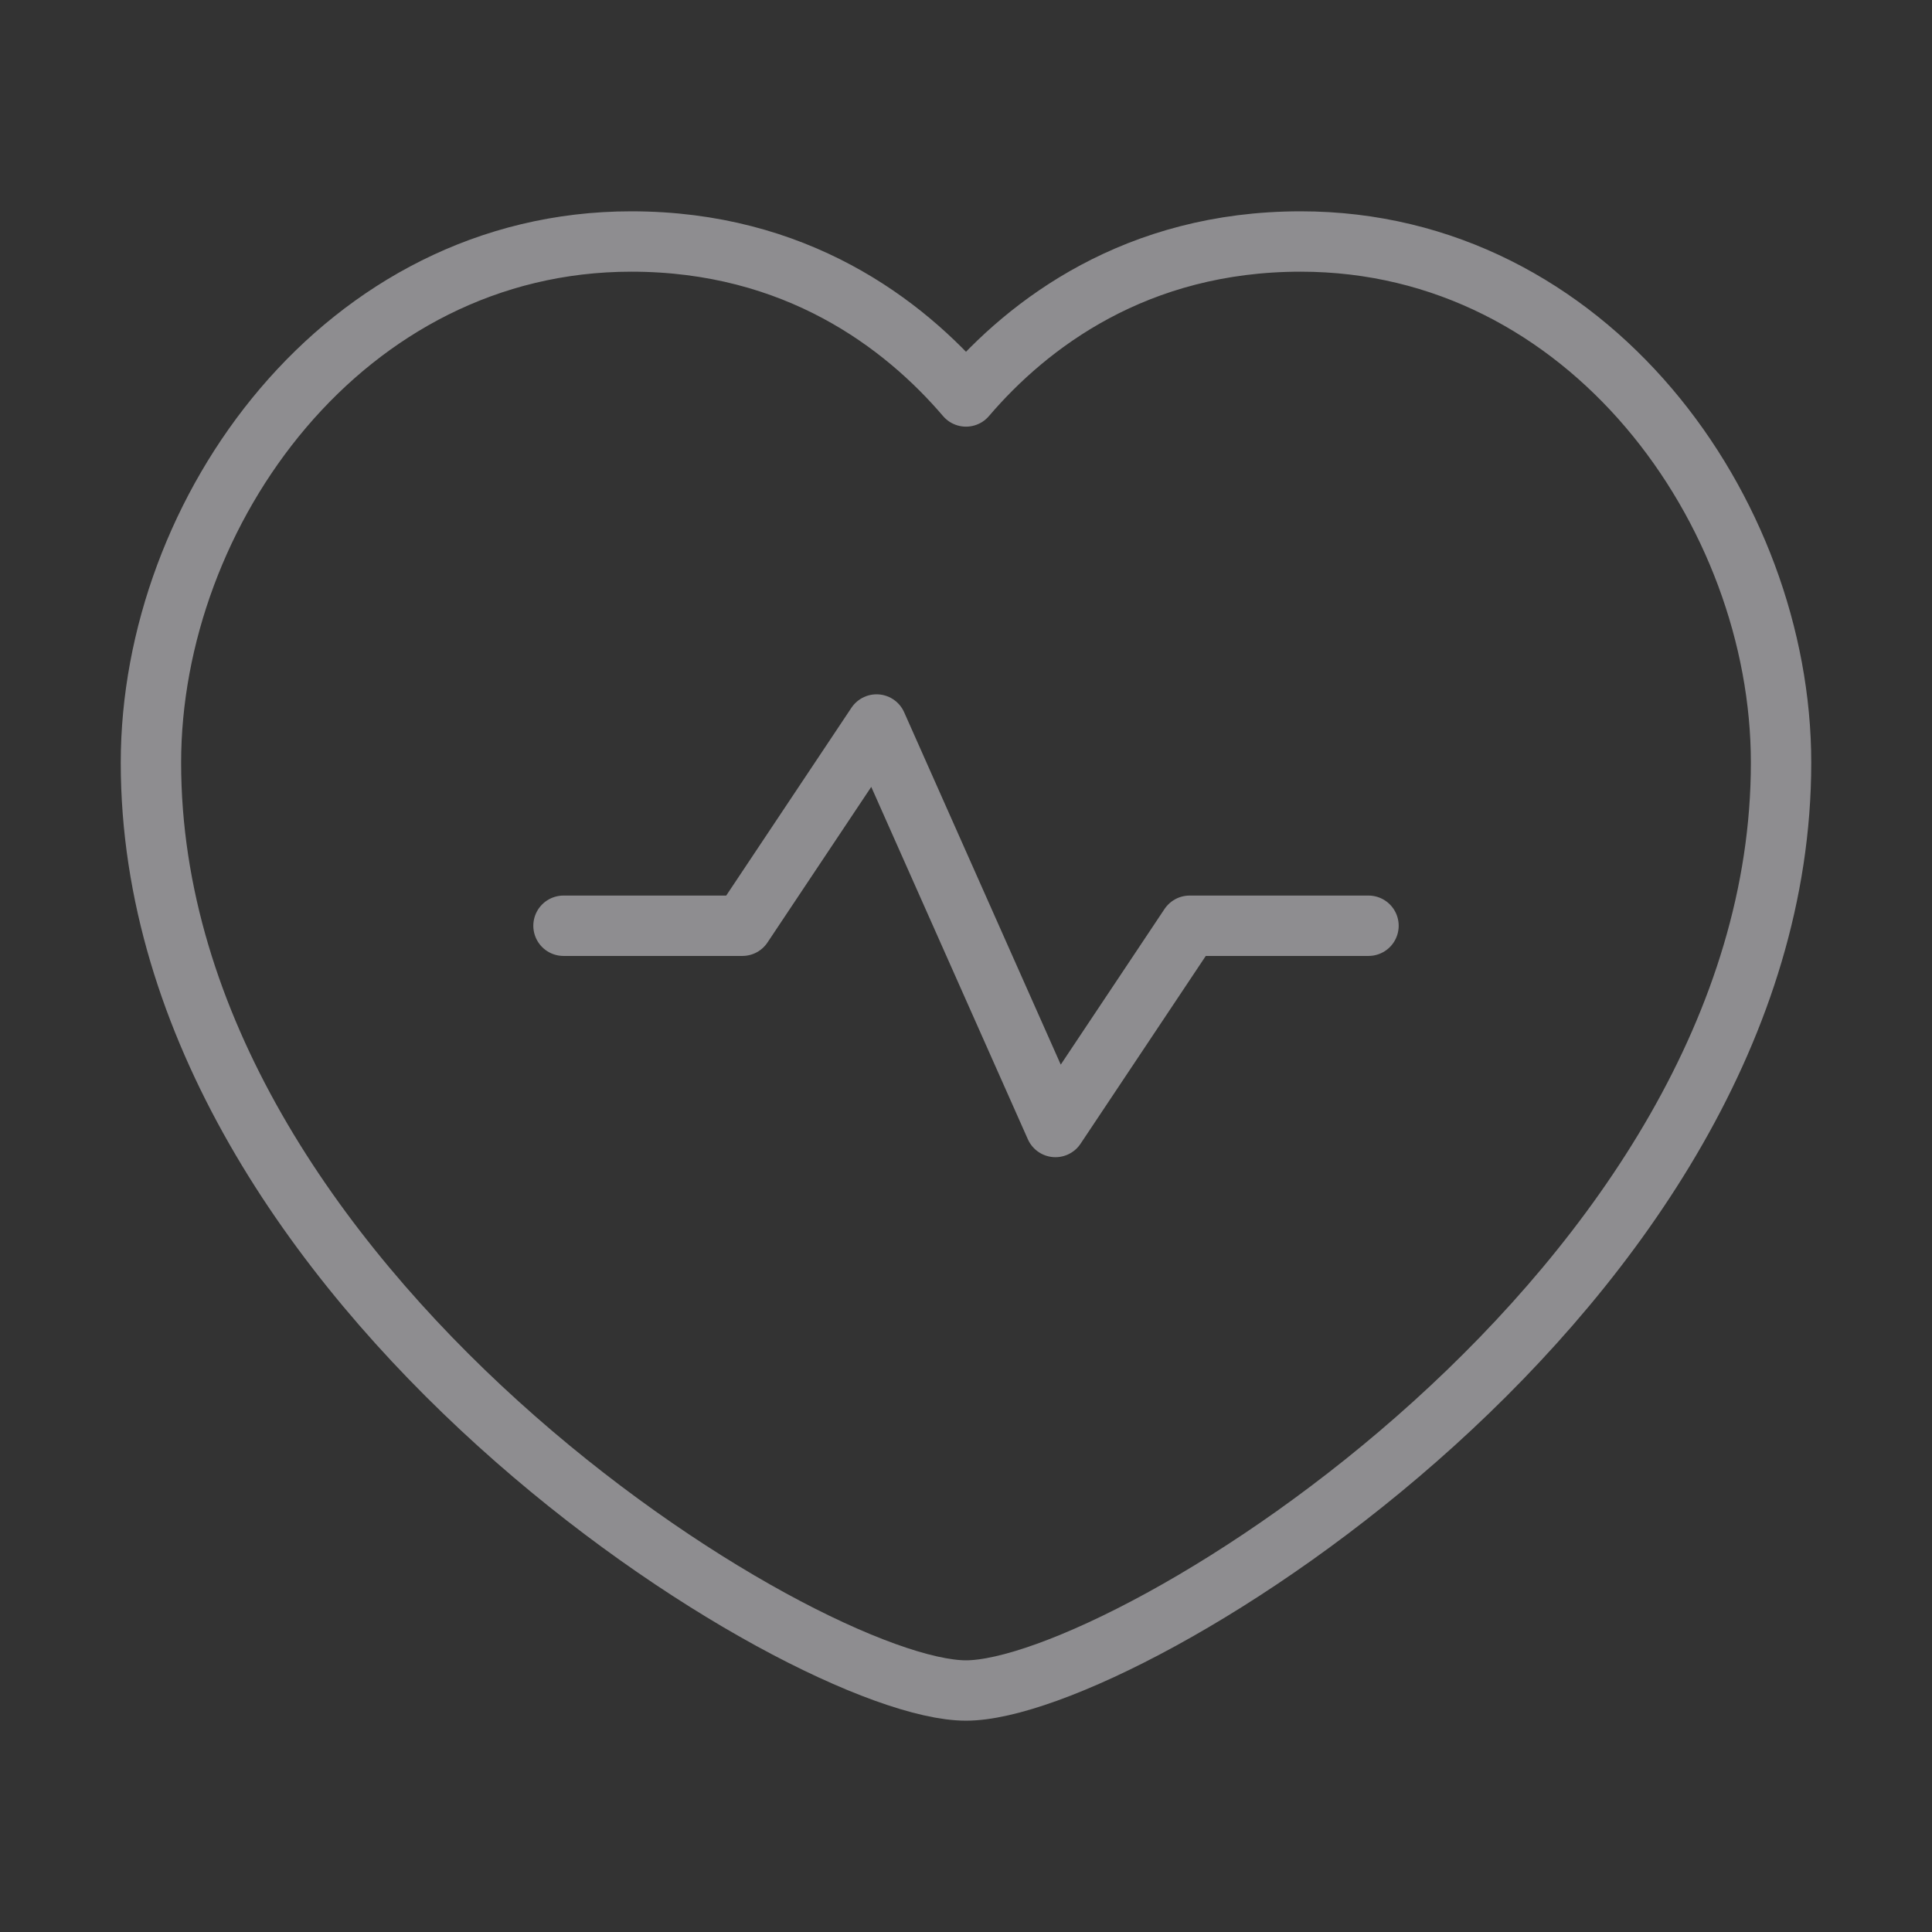 <svg width="48" height="48" viewBox="0 0 48 48" fill="none" xmlns="http://www.w3.org/2000/svg">
<rect x="0" y="0" width="48" height="48" fill="#333333" stroke="none"/>
<g opacity="0.48">
<path fill-rule="evenodd" clip-rule="evenodd" d="M24 9.85C25.55 8.036 28.232 6 32.316 6C39.458 6 44.25 12.704 44.25 18.948C44.25 32 28 42 24 42C20 42 3.75 32 3.75 18.948C3.75 12.704 8.542 6 15.684 6C19.768 6 22.45 8.036 24 9.85Z" stroke="#F0EFF4" stroke-width="1.5" stroke-linecap="round" stroke-linejoin="round"/>
<path d="M14 23H18.444L21.778 18L26.222 28L29.556 23H34" stroke="#F0EFF4" stroke-width="1.5" stroke-linecap="round" stroke-linejoin="round"/>
</g>
</svg>
